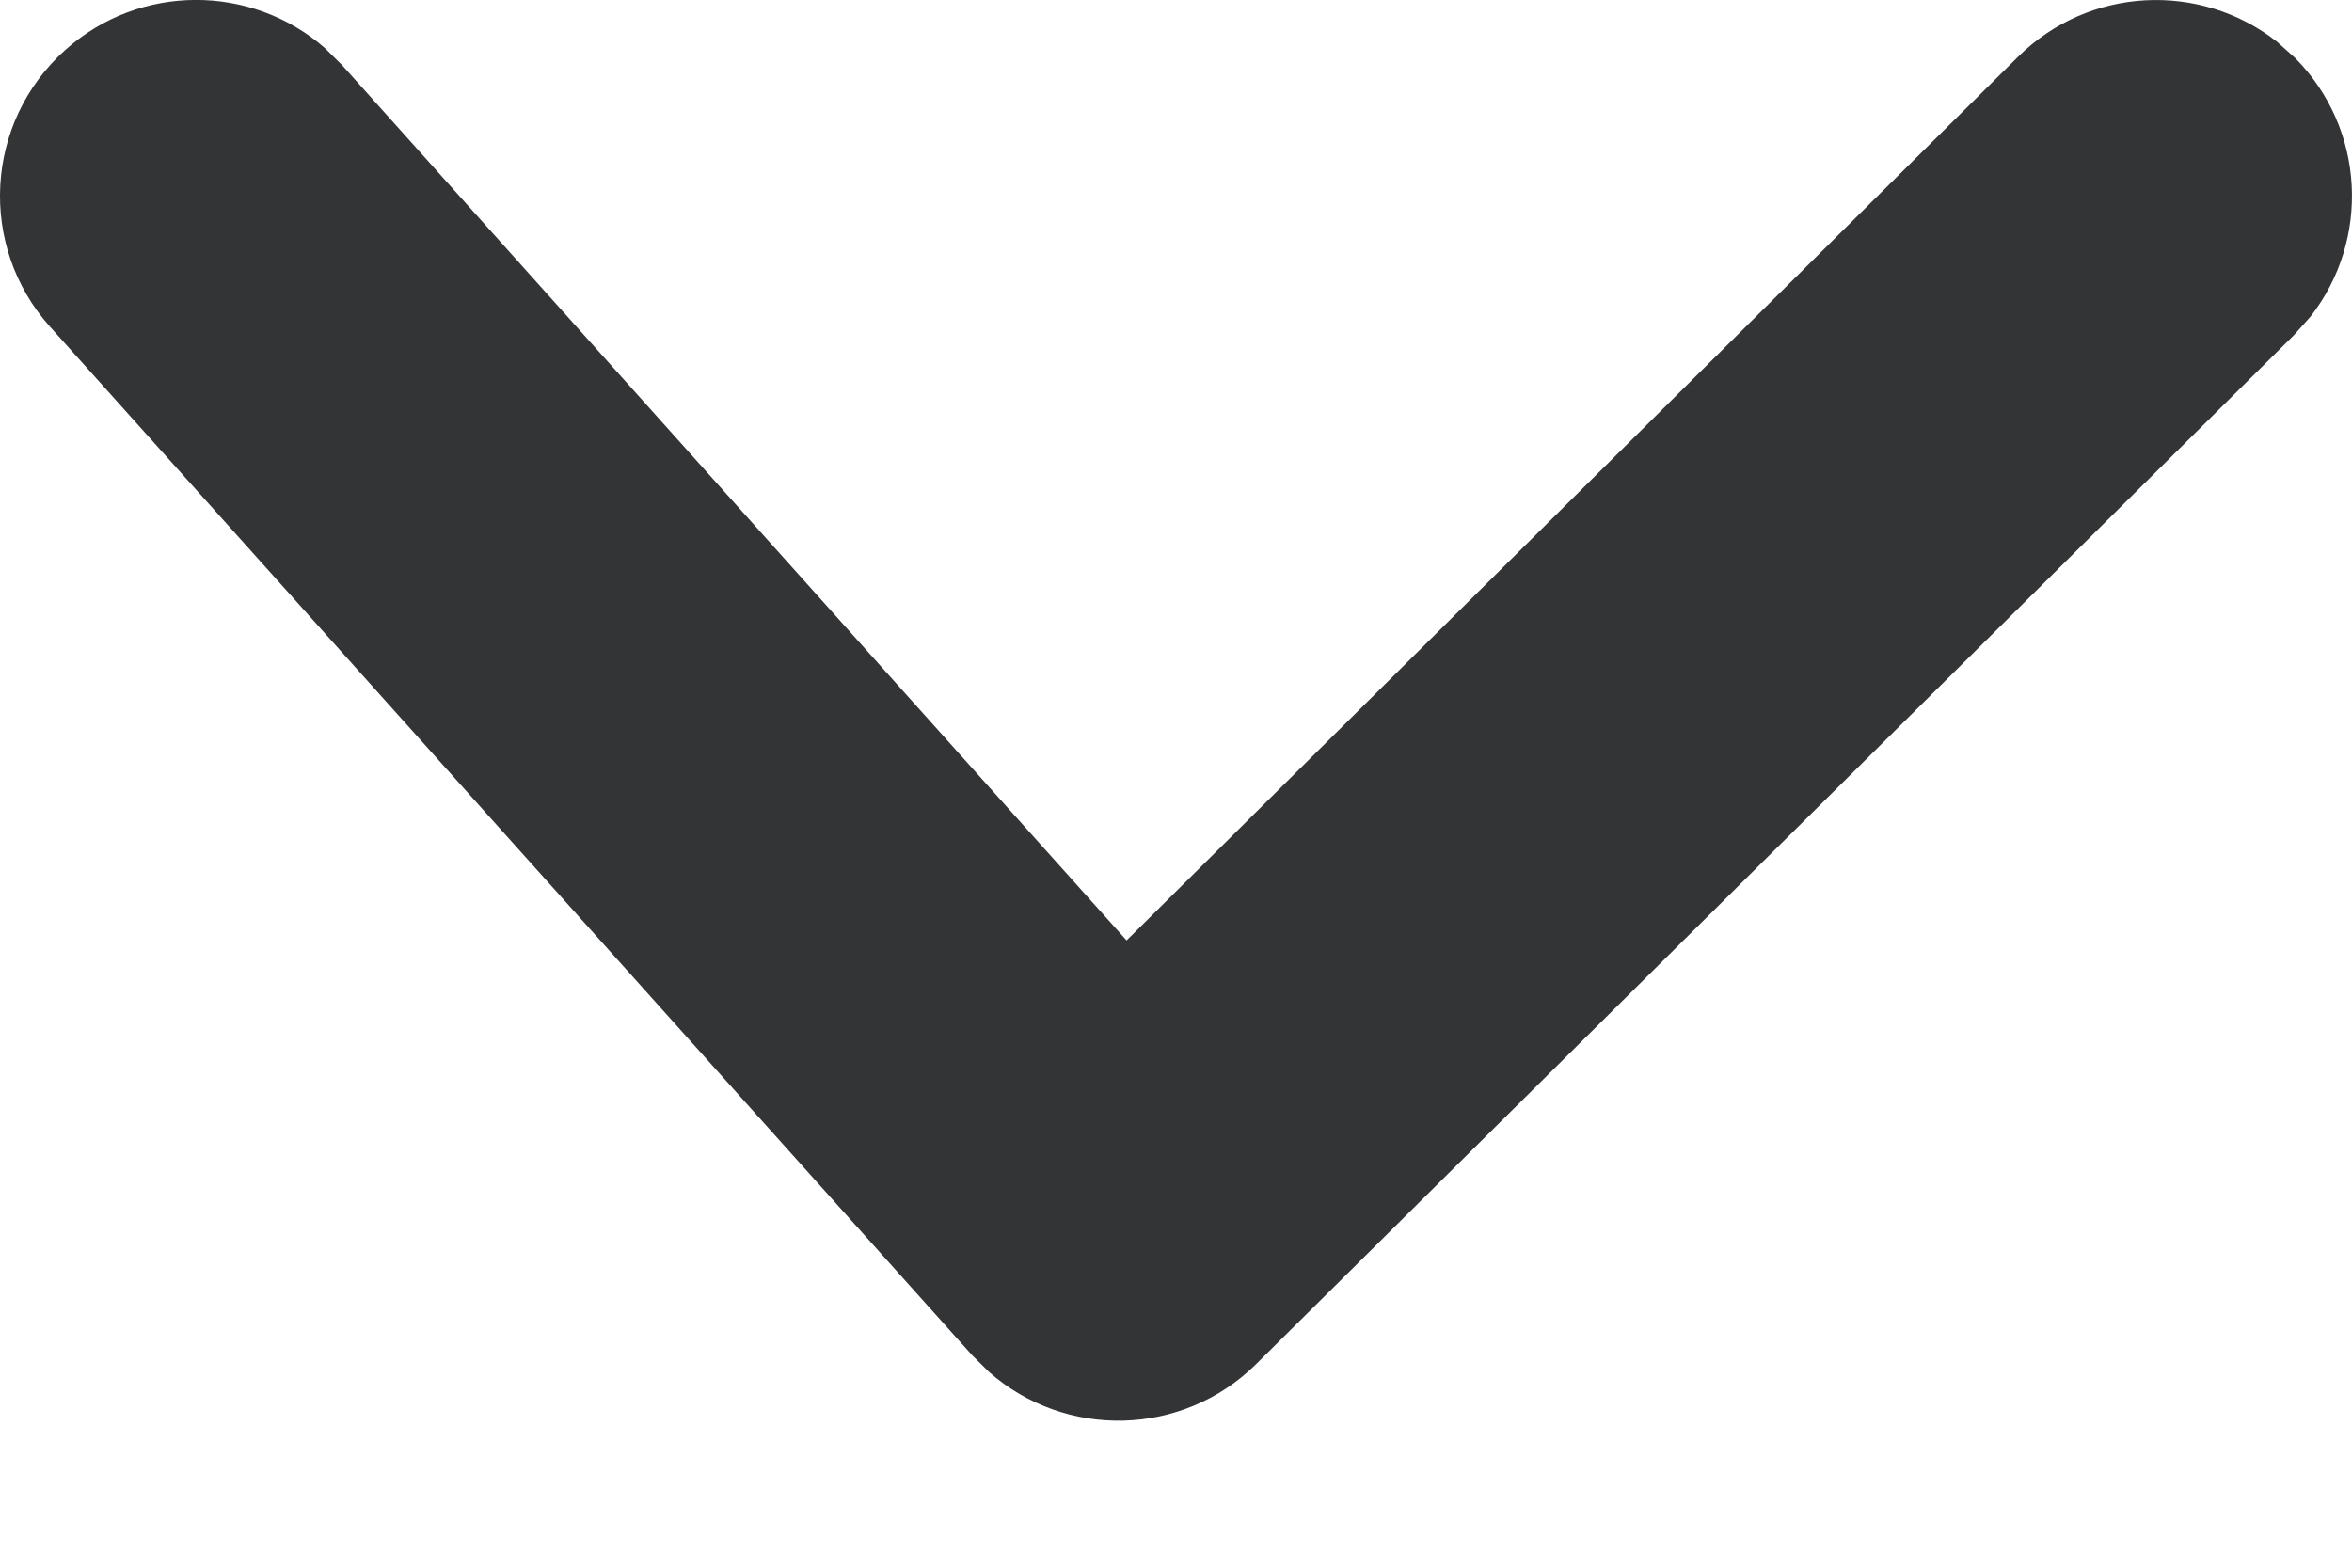 <svg viewBox="0 0 12 8">
  <path d="M.333.255c.38-.34.948-.337 1.323-.011l.089.088L5.748 4.799 10.296.29c.362-.359.929-.384 1.32-.078l.094.084c.359.362.384.929.078 1.32l-.084.094-5.294 5.25c-.377.374-.974.384-1.363.042l-.086-.085-4.706-5.25C-.113 1.256-.079.624.333.255z" fill="#333436" fill-rule="nonzero"/>
</svg>
